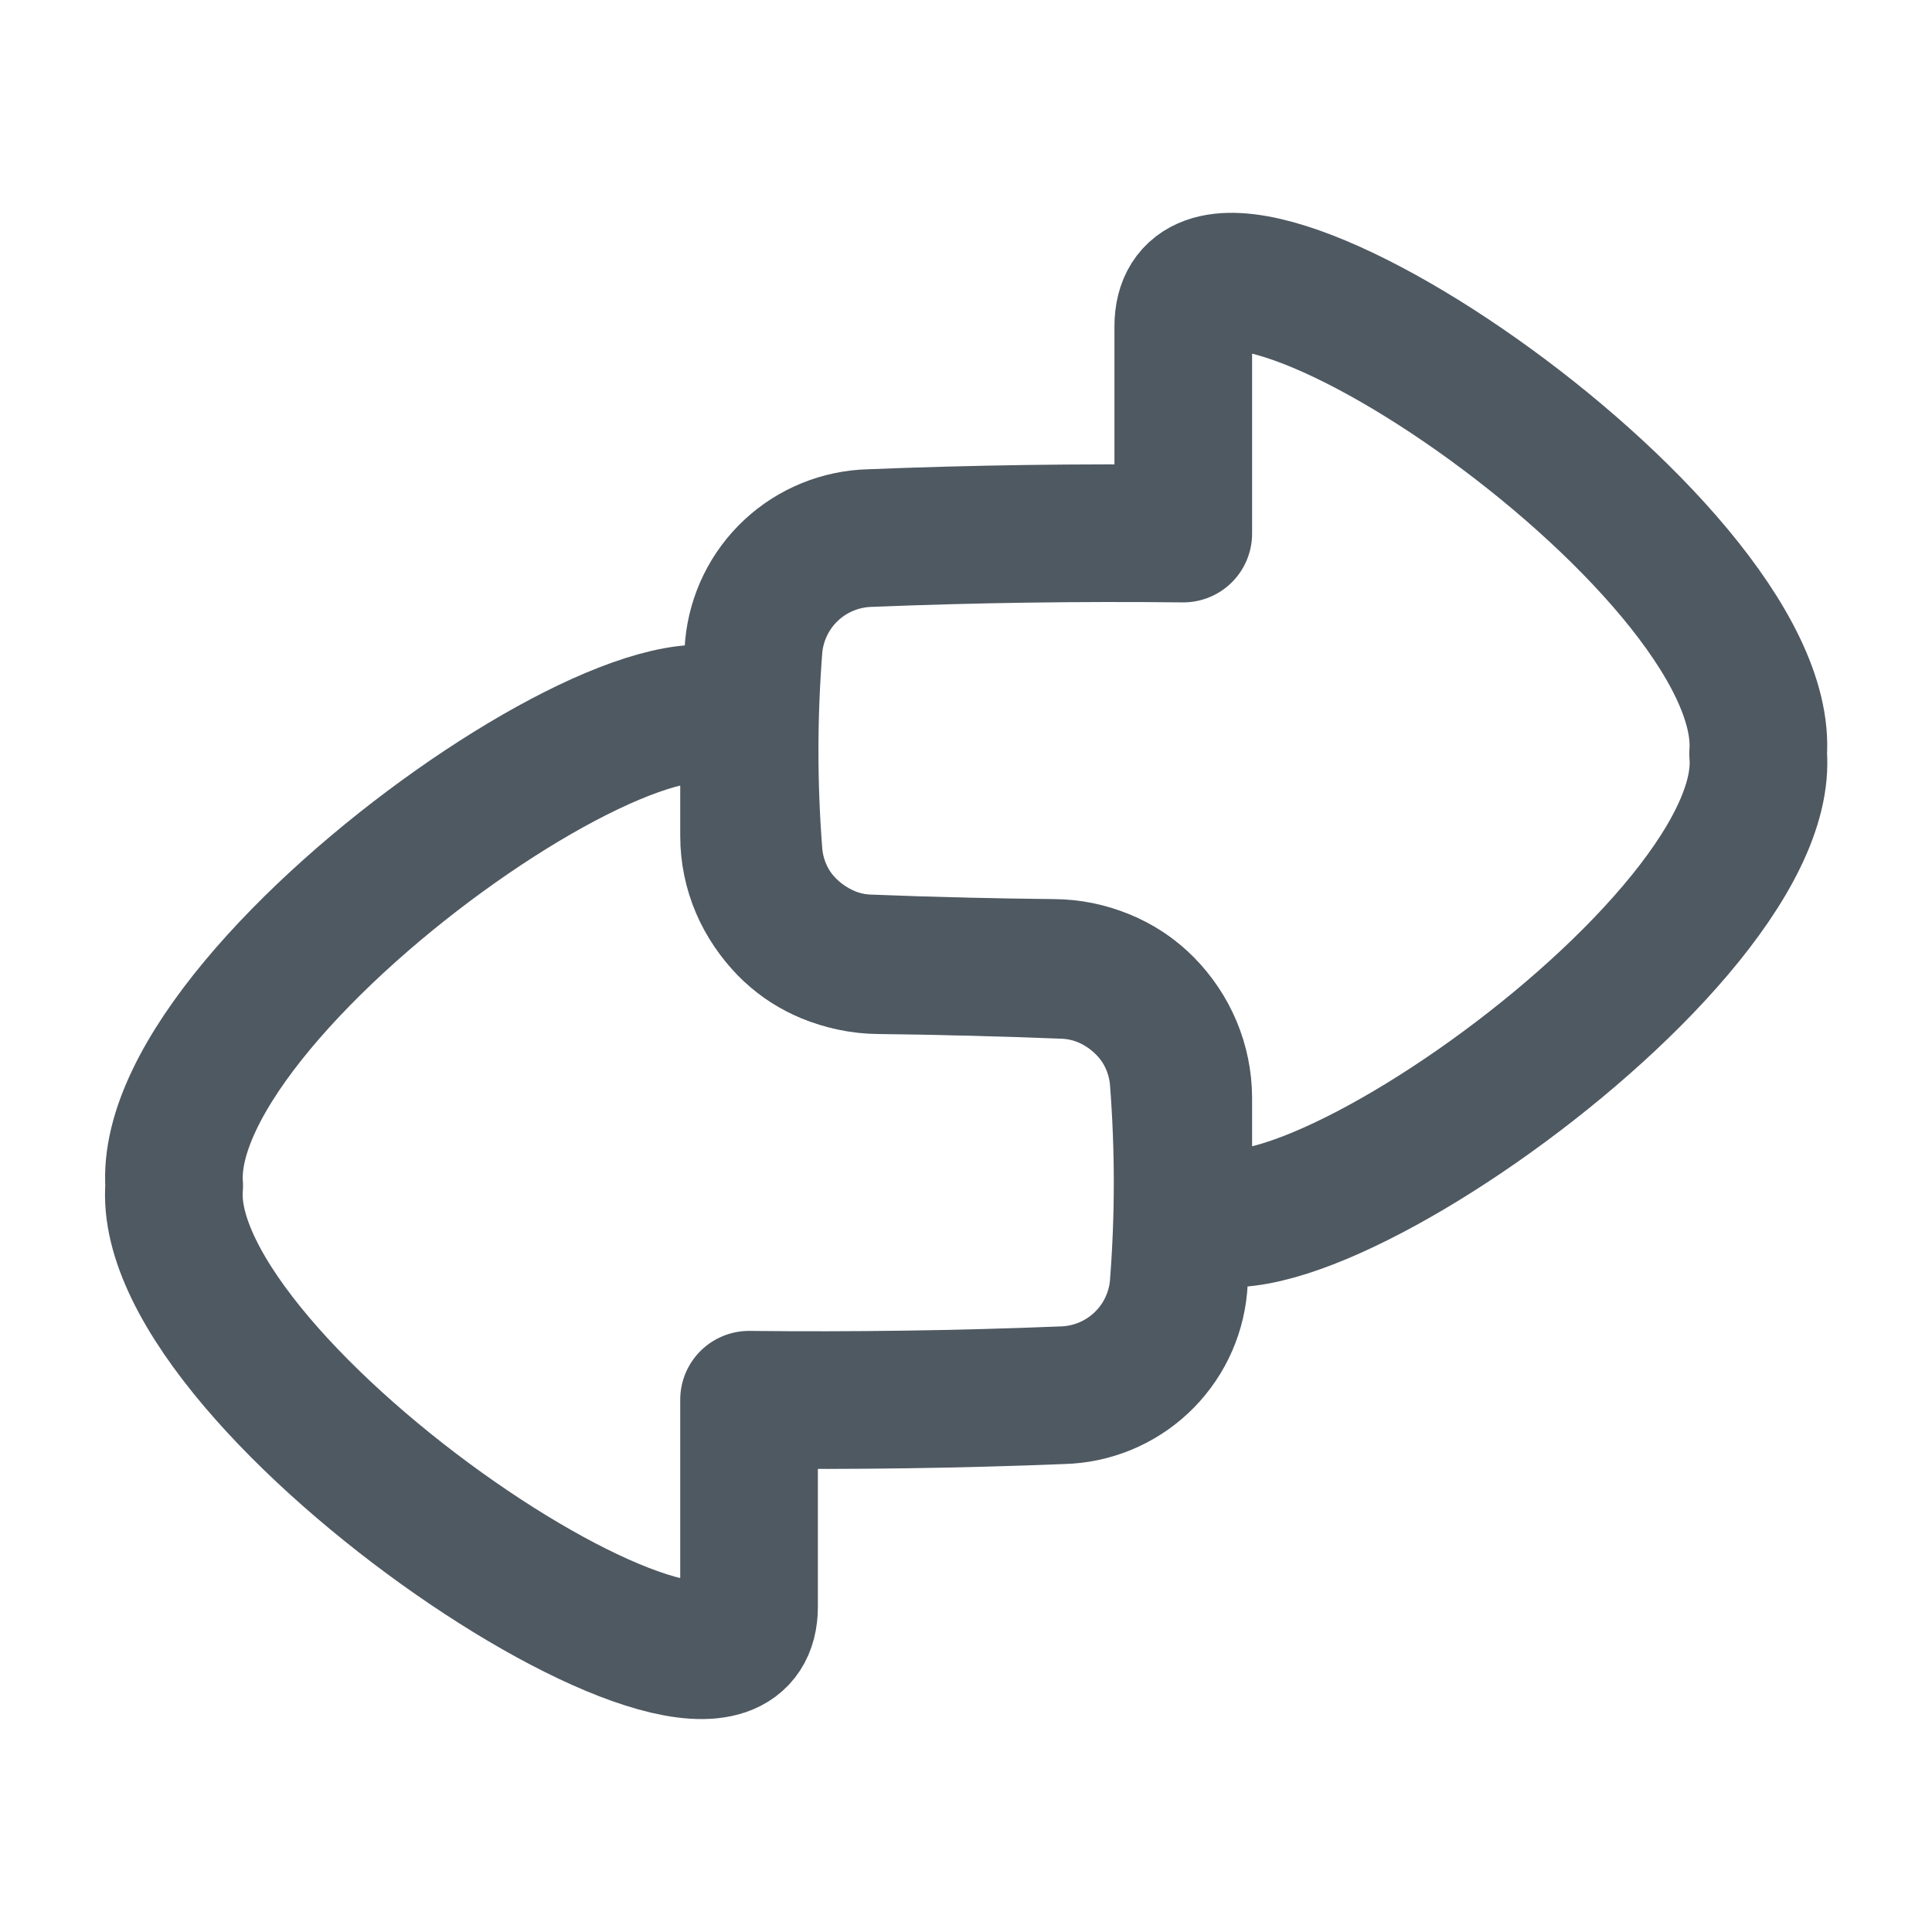 <svg width="24" height="24" viewBox="0 0 24 24" fill="none" xmlns="http://www.w3.org/2000/svg">
<path d="M21.84 9.365C22.031 6.746 14.699 1.845 14.699 4.057V6.628C13.401 6.614 12.104 6.632 10.808 6.684C10.444 6.693 10.095 6.835 9.829 7.083C9.563 7.331 9.397 7.669 9.363 8.031C9.295 8.902 9.295 9.75 9.363 10.621C9.397 10.984 9.563 11.321 9.829 11.57C10.095 11.818 10.444 11.96 10.808 11.968C11.58 11.999 12.336 12.016 13.088 12.024C13.514 12.026 13.922 12.196 14.224 12.498C14.526 12.799 14.696 13.207 14.699 13.634V14.594C14.699 16.761 22.055 11.895 21.84 9.365Z" stroke="#4F5962" stroke-width="1.71" stroke-linecap="round" stroke-linejoin="round"/>
<path d="M2.164 14.73C1.974 12.11 9.305 7.211 9.305 9.421V10.382C9.305 11.268 10.029 11.982 10.916 11.99C11.667 11.998 12.424 12.018 13.196 12.048C13.56 12.057 13.908 12.199 14.174 12.447C14.44 12.695 14.606 13.032 14.64 13.395C14.708 14.266 14.708 15.114 14.64 15.985C14.606 16.348 14.44 16.685 14.174 16.933C13.908 17.181 13.56 17.323 13.196 17.332C11.899 17.384 10.602 17.402 9.305 17.388V19.959C9.305 22.124 1.949 17.26 2.164 14.73Z" stroke="#4F5962" stroke-width="1.71" stroke-linecap="round" stroke-linejoin="round"/>
</svg>
